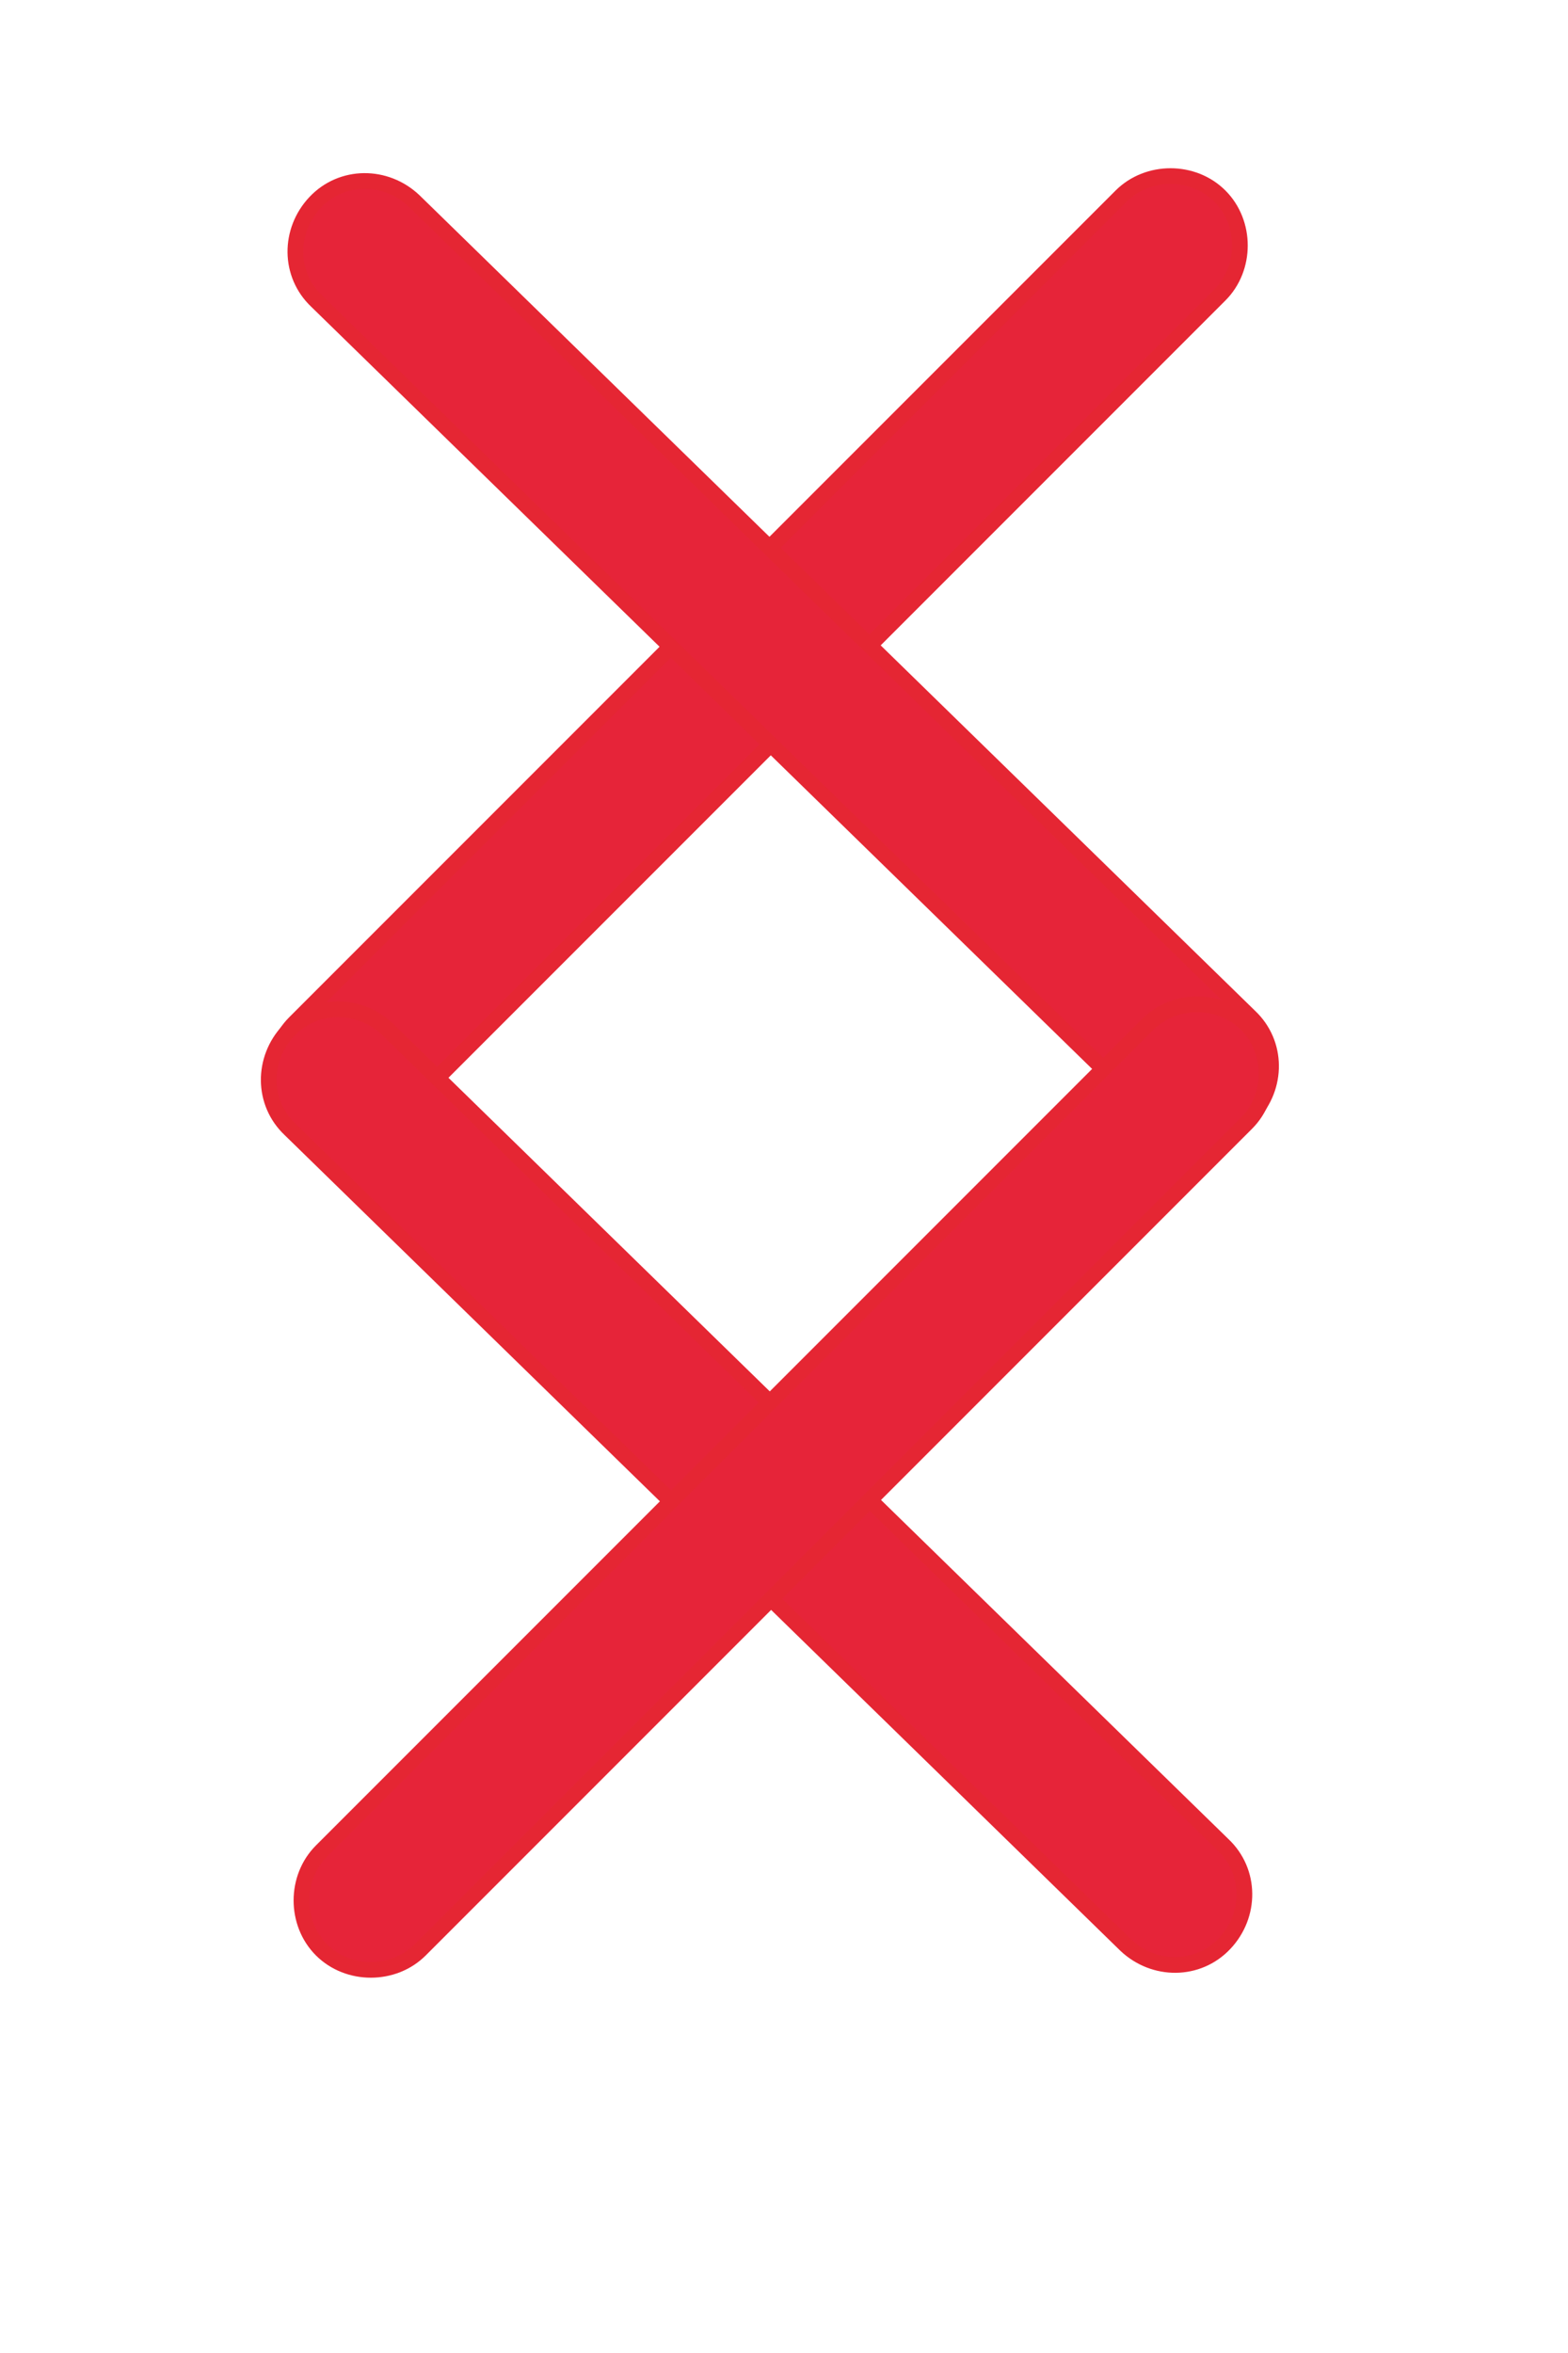 <?xml version="1.0" encoding="utf-8"?>
<!-- Generator: Adobe Illustrator 27.4.1, SVG Export Plug-In . SVG Version: 6.00 Build 0)  -->
<svg version="1.1" xmlns="http://www.w3.org/2000/svg" xmlns:xlink="http://www.w3.org/1999/xlink" x="0px" y="0px"
	 viewBox="0 0 100 150" style="enable-background:new 0 0 100 150;" xml:space="preserve">
<style type="text/css">
	.st0{display:none;}
	.st1{display:inline;}
	.st2{fill:#E62137;stroke:#E52331;stroke-miterlimit:10;}
	.st3{fill:#E62439;stroke:#E52633;stroke-miterlimit:10;}
</style>
<g id="Слой_1">
</g>
<g id="Слой_2" class="st0">
	<g id="Слой_5" class="st1">
		<path class="st2" d="M22.8,122.5L22.8,122.5c-2.3,0-4.2-1.9-4.2-4.2V18c0-2.3,1.9-4.2,4.2-4.2h0c2.3,0,4.2,1.9,4.2,4.2v100.3
			C27,120.6,25.1,122.5,22.8,122.5z"/>
		<path class="st3" d="M70.2,100.9L70.2,100.9c2.4,0,4.4-2,4.4-4.4V22c0-2.4-2-4.4-4.4-4.4h0c-2.4,0-4.4,2-4.4,4.4v74.5
			C65.8,98.9,67.8,100.9,70.2,100.9z"/>
	</g>
	<g id="Слой_3" class="st1">
	</g>
</g>
<g id="Слой_6">
	<path class="st3" d="M18.8,71.5L18.8,71.5c1.7,1.7,4.6,1.7,6.3,0l52.7-52.7c1.7-1.7,1.7-4.6,0-6.3l0,0c-1.7-1.7-4.6-1.7-6.3,0
		L18.8,65.2C17.1,66.9,17.1,69.7,18.8,71.5z"/>
	<path class="st3" d="M79.8,71.1L79.8,71.1c1.7-1.8,1.7-4.6-0.1-6.3l-53.3-52c-1.8-1.7-4.6-1.7-6.3,0.1l0,0
		c-1.7,1.8-1.7,4.6,0.1,6.3l53.3,52C75.3,72.9,78.1,72.8,79.8,71.1z"/>
	<path class="st3" d="M78.1,123.9L78.1,123.9c1.7-1.8,1.7-4.6-0.1-6.3l-53.3-52c-1.8-1.7-4.6-1.7-6.3,0.1h0
		c-1.7,1.8-1.7,4.6,0.1,6.3l53.3,52C73.6,125.7,76.4,125.7,78.1,123.9z"/>
	<path class="st3" d="M20.5,124.3L20.5,124.3c1.7,1.7,4.6,1.7,6.3,0l52.7-52.7c1.7-1.7,1.7-4.6,0-6.3l0,0c-1.7-1.7-4.6-1.7-6.3,0
		L20.5,118C18.8,119.7,18.8,122.6,20.5,124.3z"/>
</g>
</svg>
